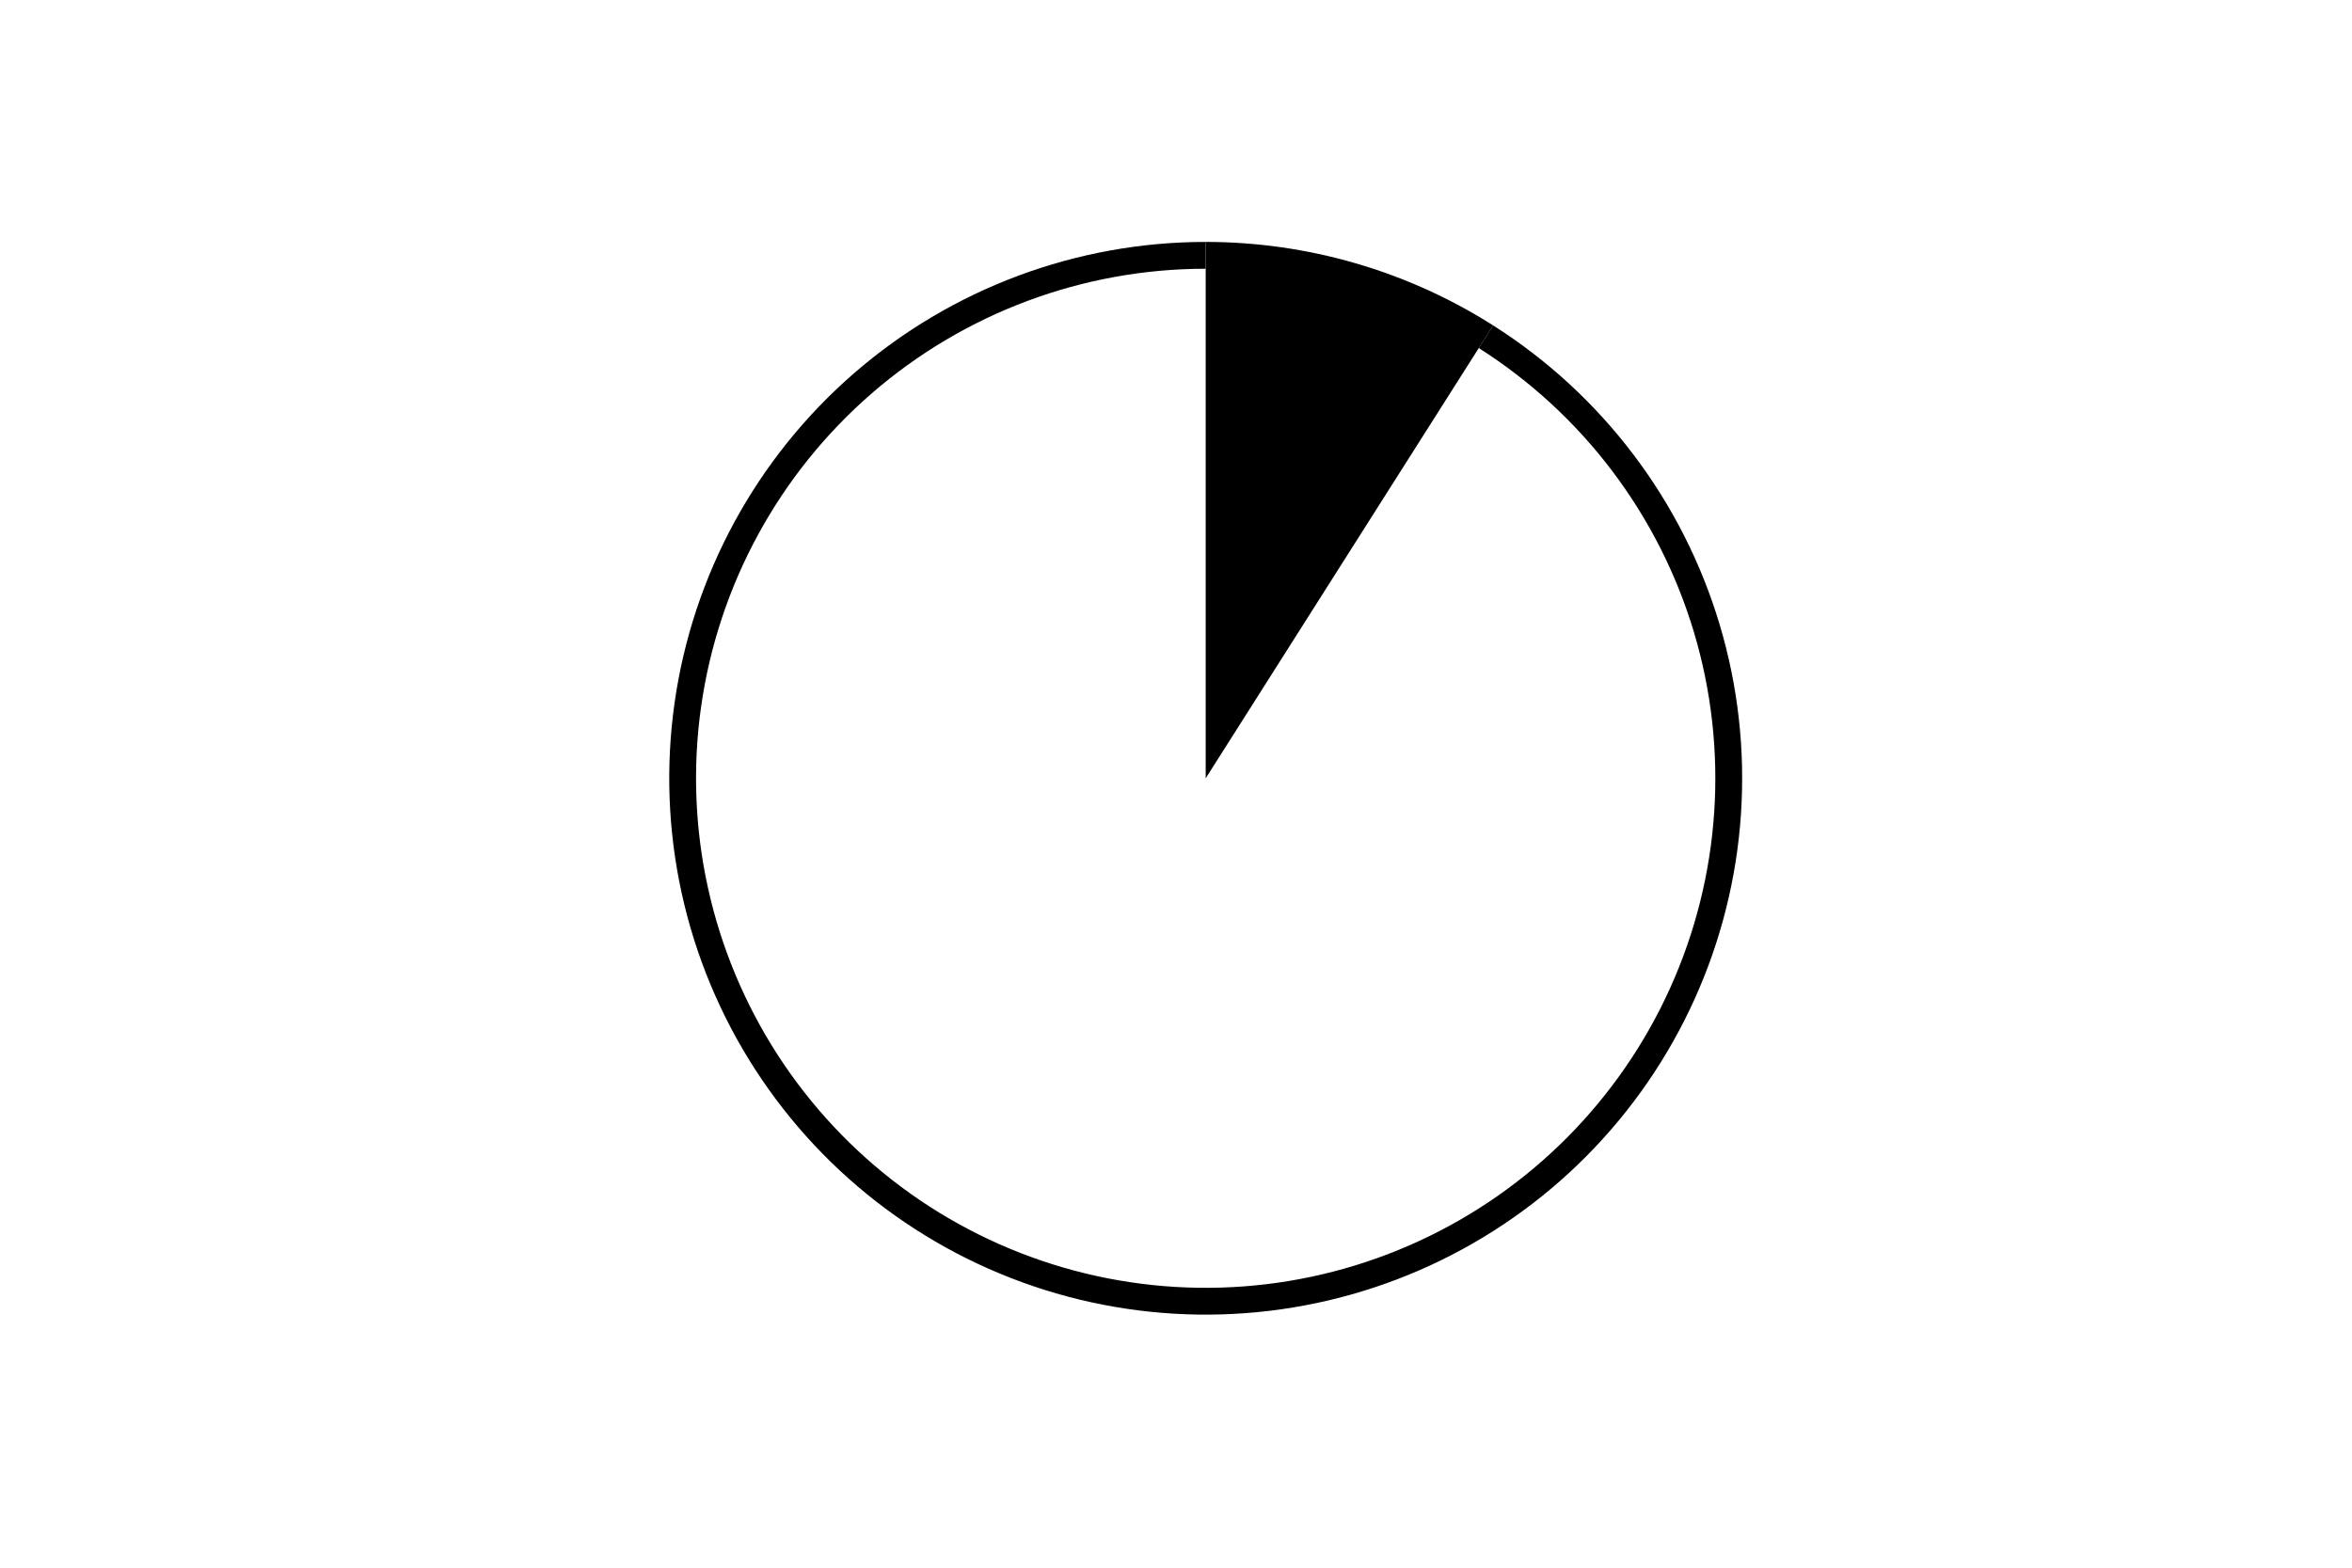 <svg height="288pt" stroke-linejoin="round" viewBox="0 0 432 288" width="432pt" xmlns="http://www.w3.org/2000/svg"><g stroke-linejoin="round"><path d="m0 288h432v-288h-432z" fill="none"/><g><path d="m274.252 59.783c-7.854-4.984-16.374-8.831-25.307-11.427-8.933-2.595-18.188-3.912-27.49-3.912v98.535z"/><path d="m221.455 44.444c-11.768-0-23.442 2.108-34.467 6.225s-21.224 10.175-30.112 17.888c-8.889 7.713-16.324 16.957-21.953 27.291s-9.361 21.595-11.019 33.246c-1.658 11.651-1.216 23.506 1.306 35.001s7.083 22.446 13.467 32.332c6.384 9.887 14.487 18.55 23.926 25.579s20.061 12.311 31.362 15.594c11.301 3.283 23.1 4.516 34.835 3.638s23.22-3.85 33.907-8.777c10.687-4.927 20.406-11.729 28.695-20.083s15.014-18.126 19.857-28.852c4.843-10.726 7.725-22.233 8.51-33.975.785-11.742-.54-23.531-3.912-34.806-3.372-11.275-8.737-21.855-15.84-31.239-7.103-9.383-15.83-17.419-25.766-23.724l-2.64 4.16c9.44 5.991 17.73 13.624 24.478 22.538 6.748 8.914 11.844 18.965 15.048 29.677 3.203 10.711 4.462 21.91 3.716 33.066-.746 11.155-3.484 22.087-8.085 32.277-4.601 10.19-10.99 19.473-18.864 27.409-7.874 7.936-17.107 14.398-27.26 19.079-10.153 4.681-21.063 7.505-32.212 8.338-11.149.833-22.358-.337-33.094-3.456s-20.827-8.137-29.794-14.814c-8.967-6.678-16.665-14.908-22.73-24.3s-10.398-19.796-12.794-30.716c-2.396-10.92-2.816-22.182-1.241-33.251 1.575-11.069 5.121-21.766 10.468-31.584s12.411-18.6 20.855-25.927c8.444-7.327 18.133-13.083 28.607-16.994 10.474-3.911 21.564-5.914 32.744-5.914z"/></g></g></svg>
